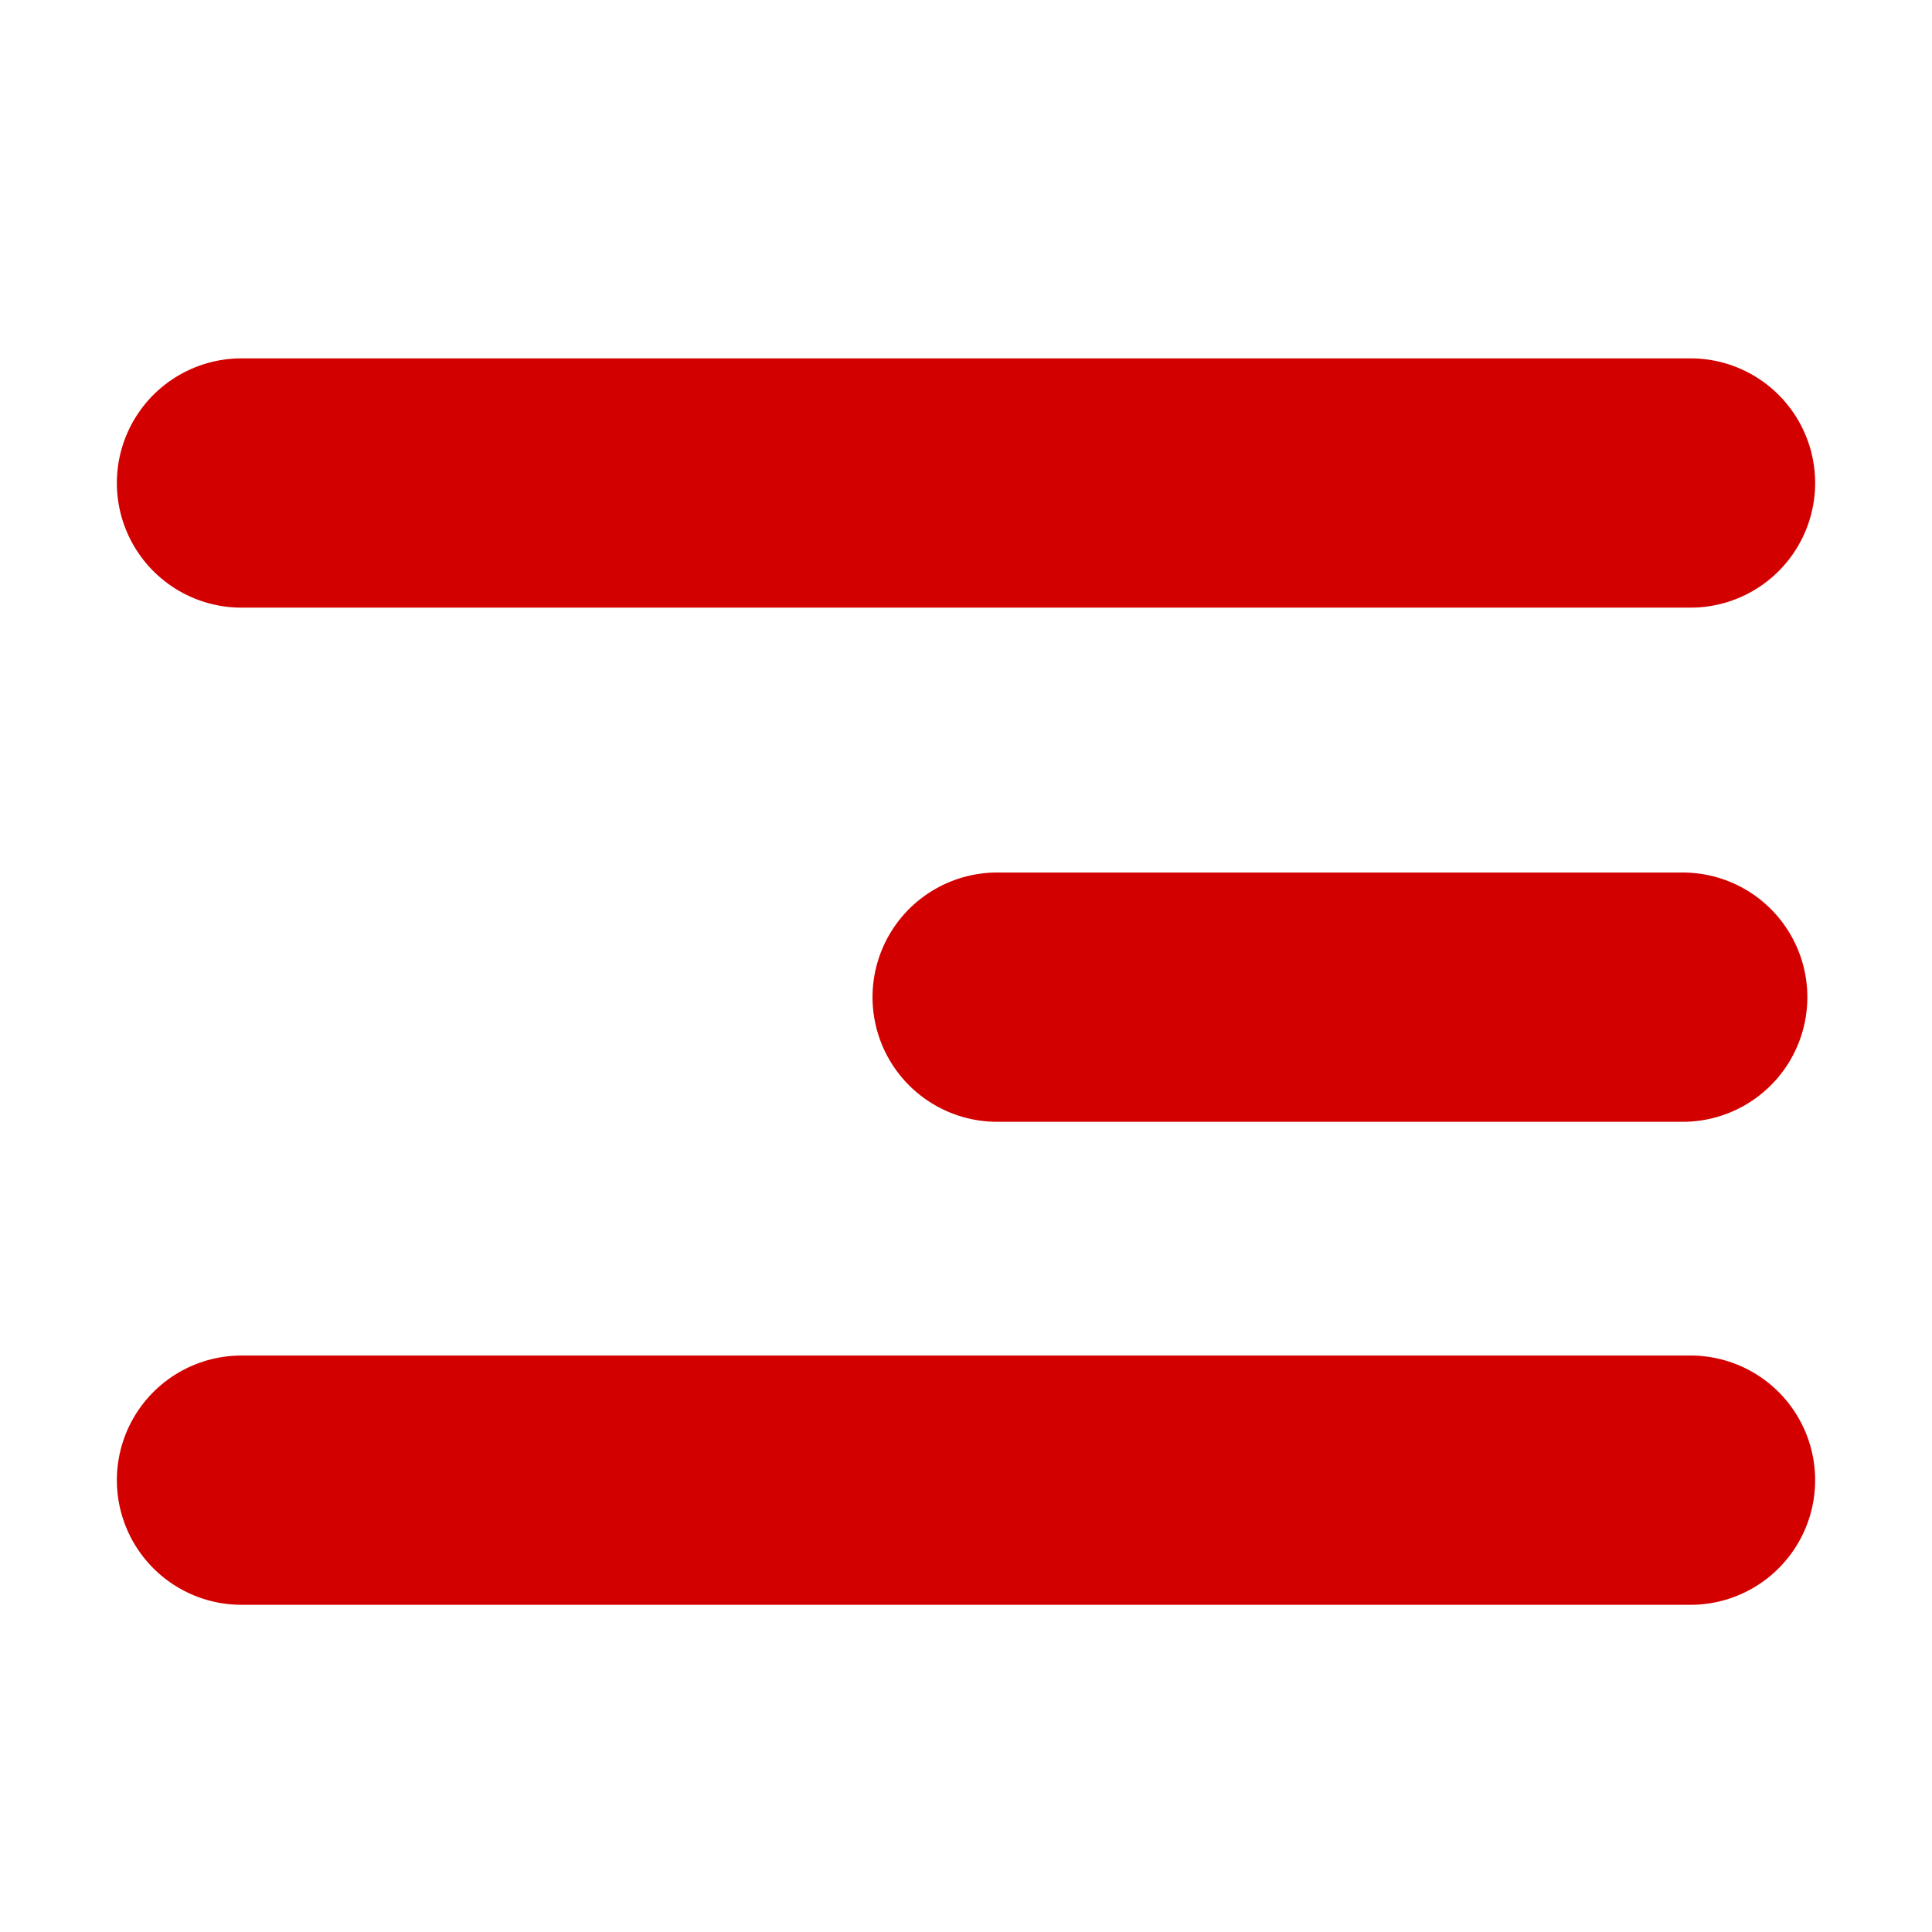 <svg width="31" height="31" viewBox="0 0 31 31" fill="none" xmlns="http://www.w3.org/2000/svg">
<path d="M16 16L27 16" stroke="#D30000" stroke-width="4" stroke-linecap="round" stroke-linejoin="round"/>
<path d="M3.875 7.75H27.125" stroke="#D30000" stroke-width="4" stroke-linecap="round" stroke-linejoin="round"/>
<path d="M3.875 23.75H27.125" stroke="#D30000" stroke-width="4" stroke-linecap="round" stroke-linejoin="round"/>
</svg>
